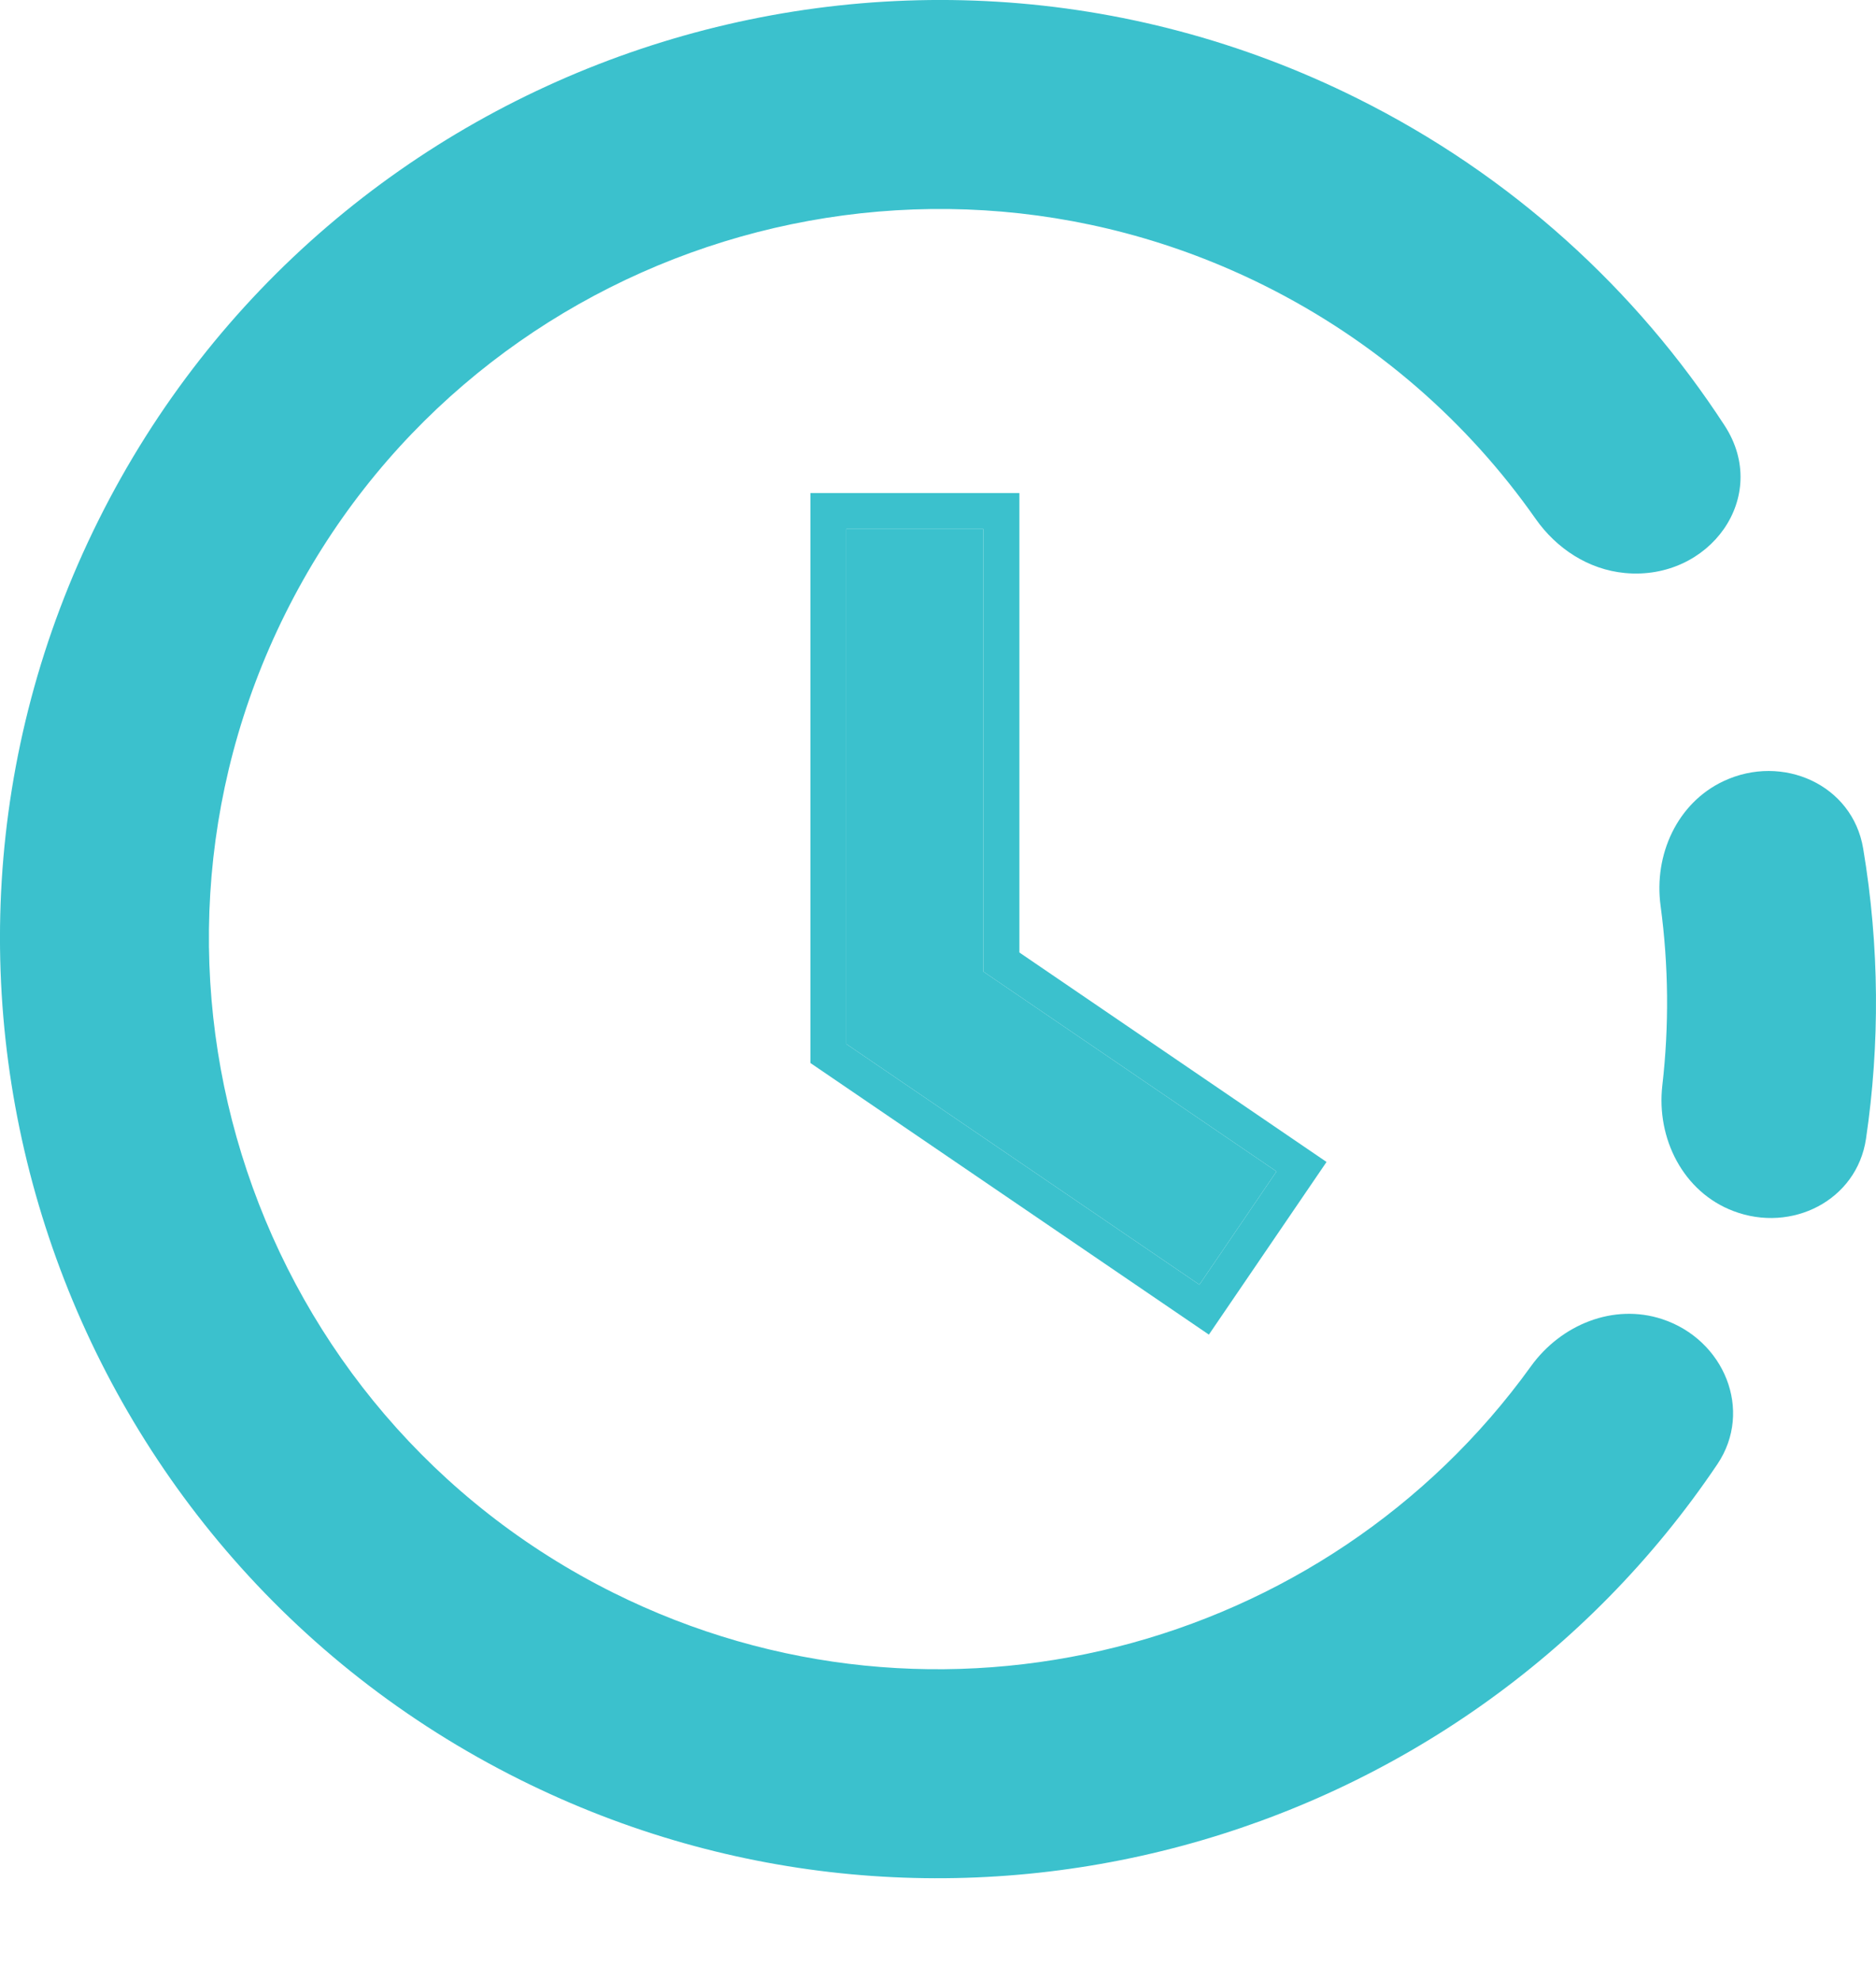 <svg width="18" height="19" viewBox="0 0 18 19" fill="none" xmlns="http://www.w3.org/2000/svg">
<path fill-rule="evenodd" clip-rule="evenodd" d="M13.024 0.944C8.577 -1.271 3.159 0.545 0.944 4.992C-1.271 9.438 0.545 14.857 4.992 17.071C9.081 19.108 13.992 17.736 16.478 14.044C16.825 13.527 16.542 12.849 15.95 12.653C15.482 12.498 14.977 12.705 14.689 13.105C12.72 15.838 8.996 16.826 5.885 15.277C2.428 13.555 1.017 9.342 2.738 5.885C4.46 2.428 8.673 1.017 12.13 2.738C13.207 3.275 14.086 4.053 14.733 4.975C14.934 5.262 15.241 5.463 15.59 5.496C16.402 5.573 16.993 4.765 16.547 4.081C15.701 2.781 14.509 1.684 13.024 0.944Z" fill="#3BC1CD"/>
<path d="M15.933 8.687C15.867 8.199 16.092 7.701 16.538 7.492C17.102 7.227 17.775 7.525 17.877 8.139C18.034 9.077 18.038 10.015 17.904 10.923C17.816 11.514 17.191 11.829 16.632 11.616C16.151 11.434 15.891 10.921 15.95 10.41C16.015 9.845 16.011 9.267 15.933 8.687Z" fill="#3BC1CD"/>
<path d="M9.435 9.319V5.074H8.121V10.014L11.508 12.322L12.248 11.236L9.435 9.319Z" fill="#3BC1CD"/>
<path fill-rule="evenodd" clip-rule="evenodd" d="M8.121 10.014V5.074H9.435V9.319L12.248 11.236L11.508 12.322L8.121 10.014ZM9.781 9.136V4.729H7.776V10.196L11.599 12.801L12.728 11.145L9.781 9.136Z" fill="#3BC1CD"/>
</svg>
